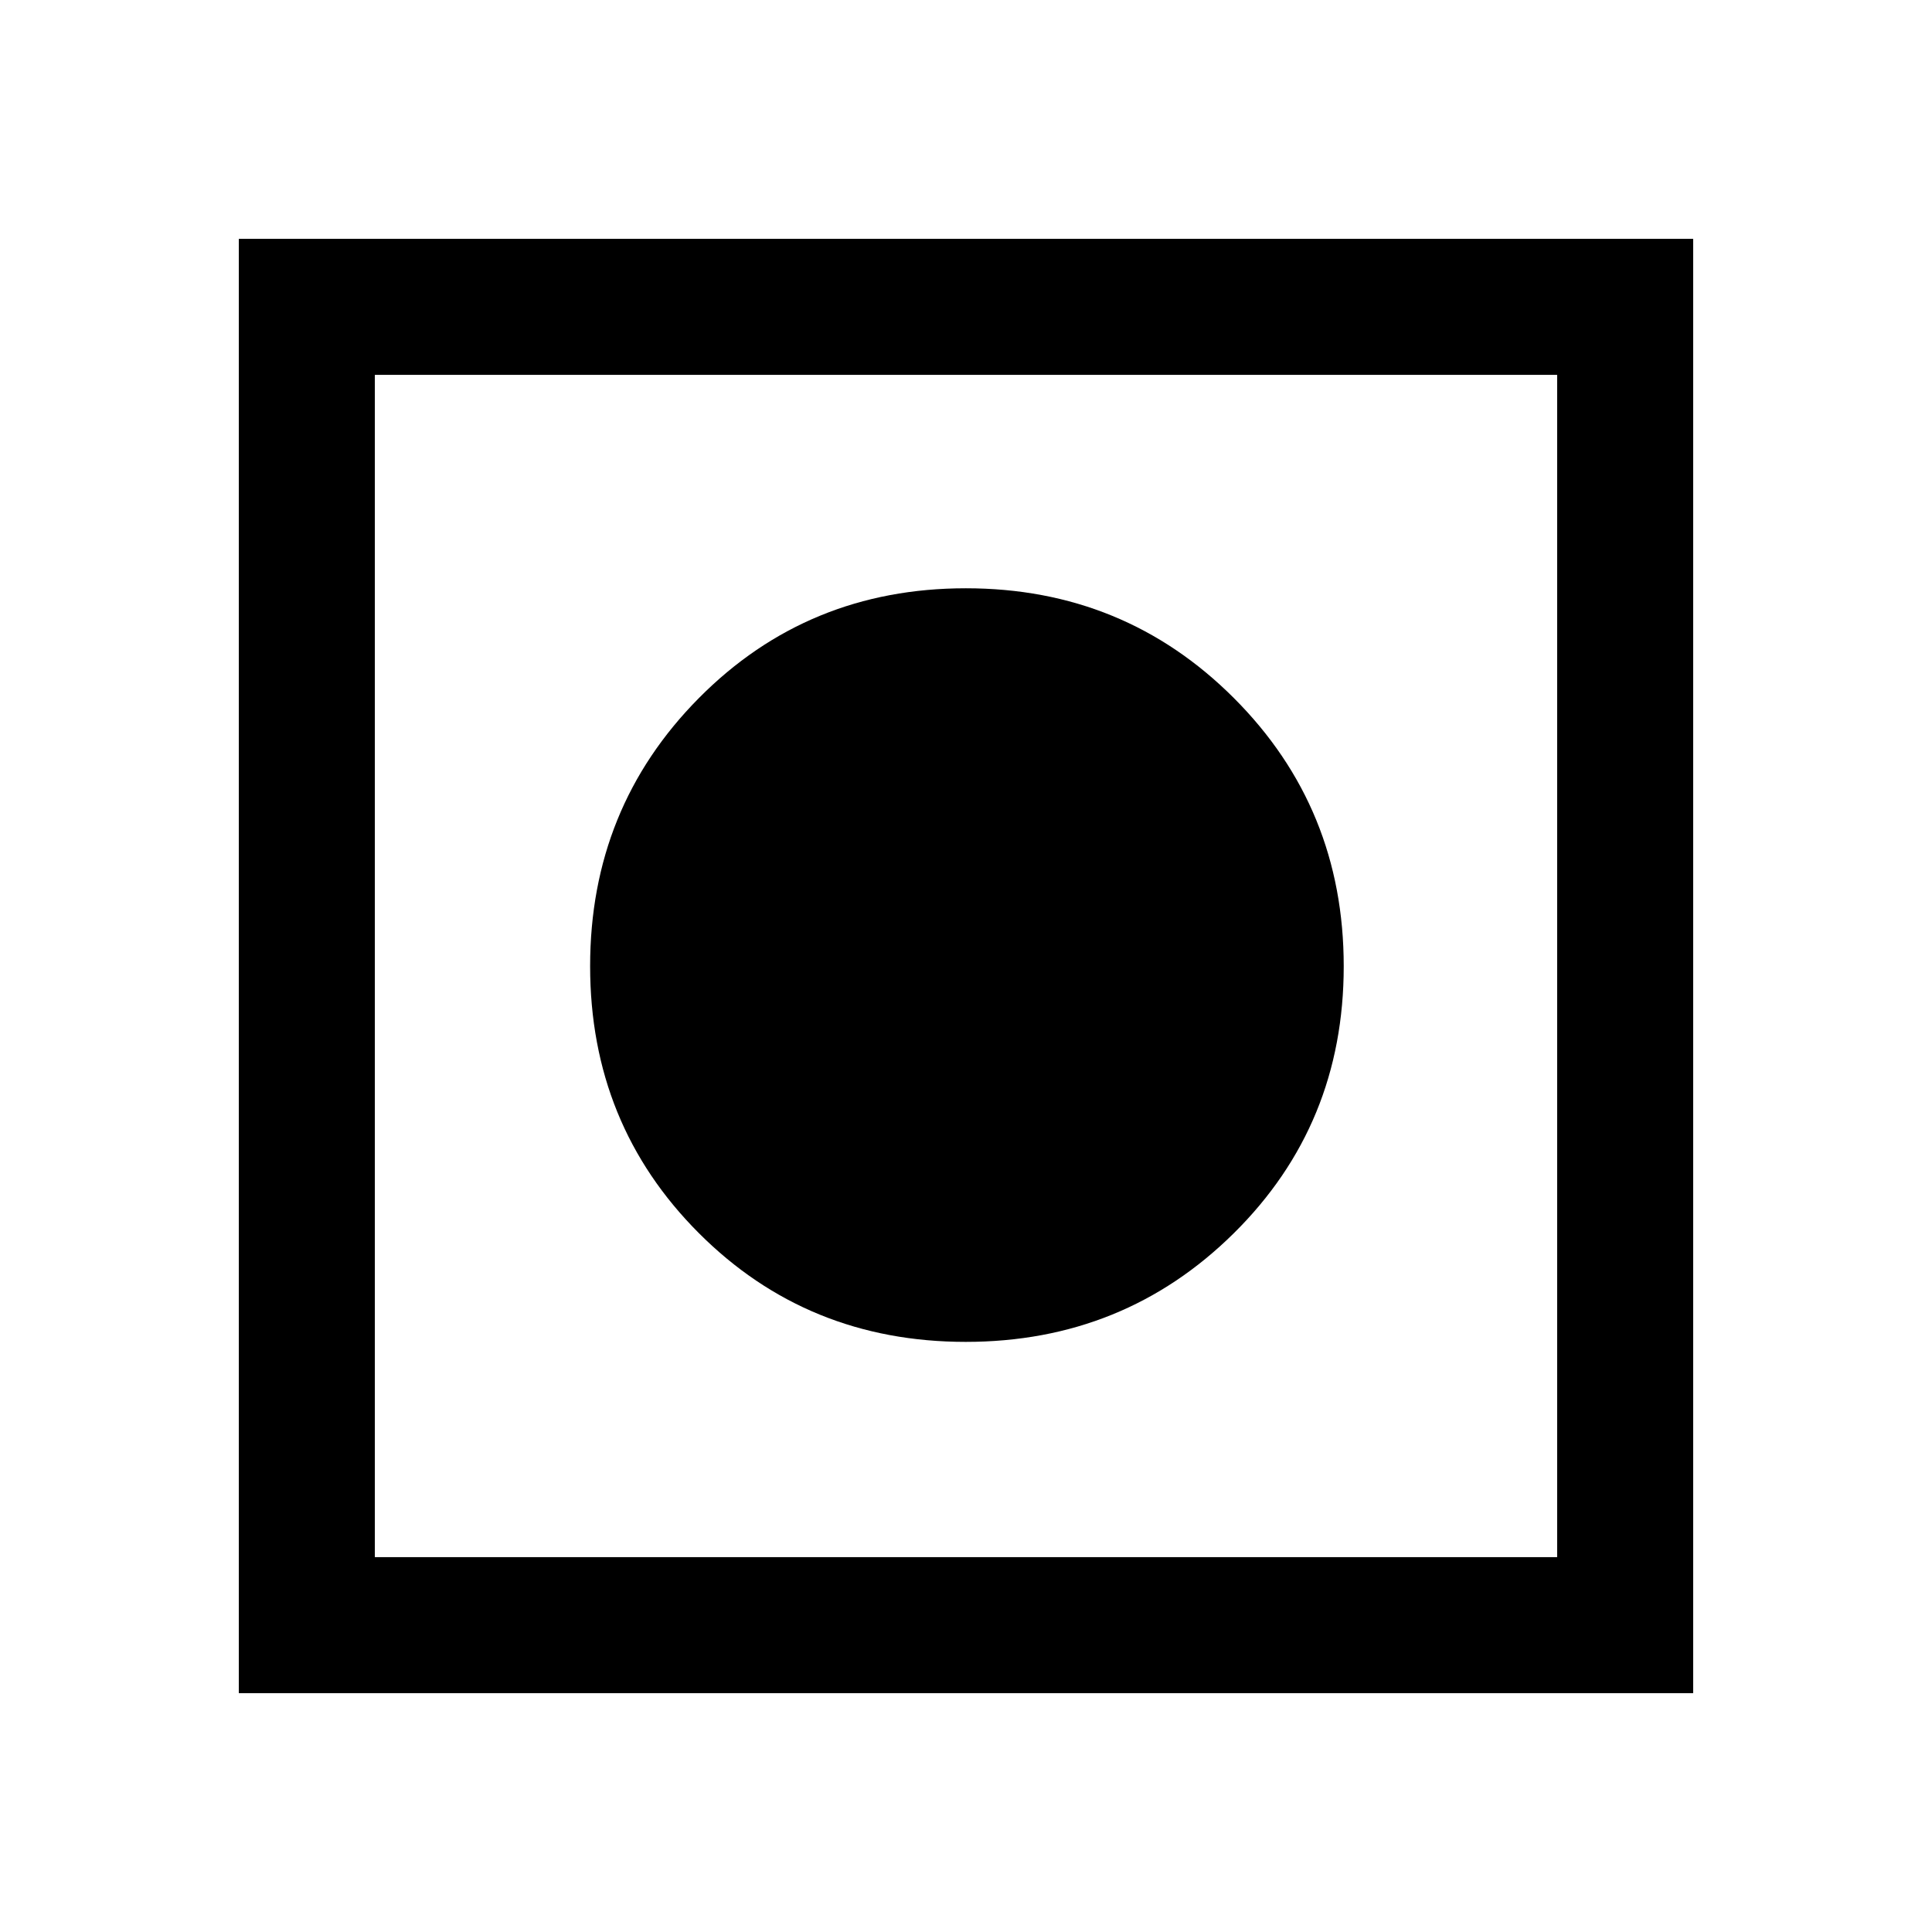 <svg xmlns="http://www.w3.org/2000/svg" height="40" viewBox="0 -960 960 960" width="40"><path d="M118.67-118.67v-722.66h722.66v722.66H118.67Zm67.59-67.59h587.48v-587.48H186.26v587.48Zm293.61-106.97q-78.63 0-132.63-54.06-54.01-54.06-54.01-132.64 0-78.67 54.06-133.22 54.06-54.54 132.64-54.54 78.67 0 133.22 54.59 54.54 54.6 54.54 133.23T613.1-347.24q-54.6 54.01-133.23 54.01Z"/></svg>